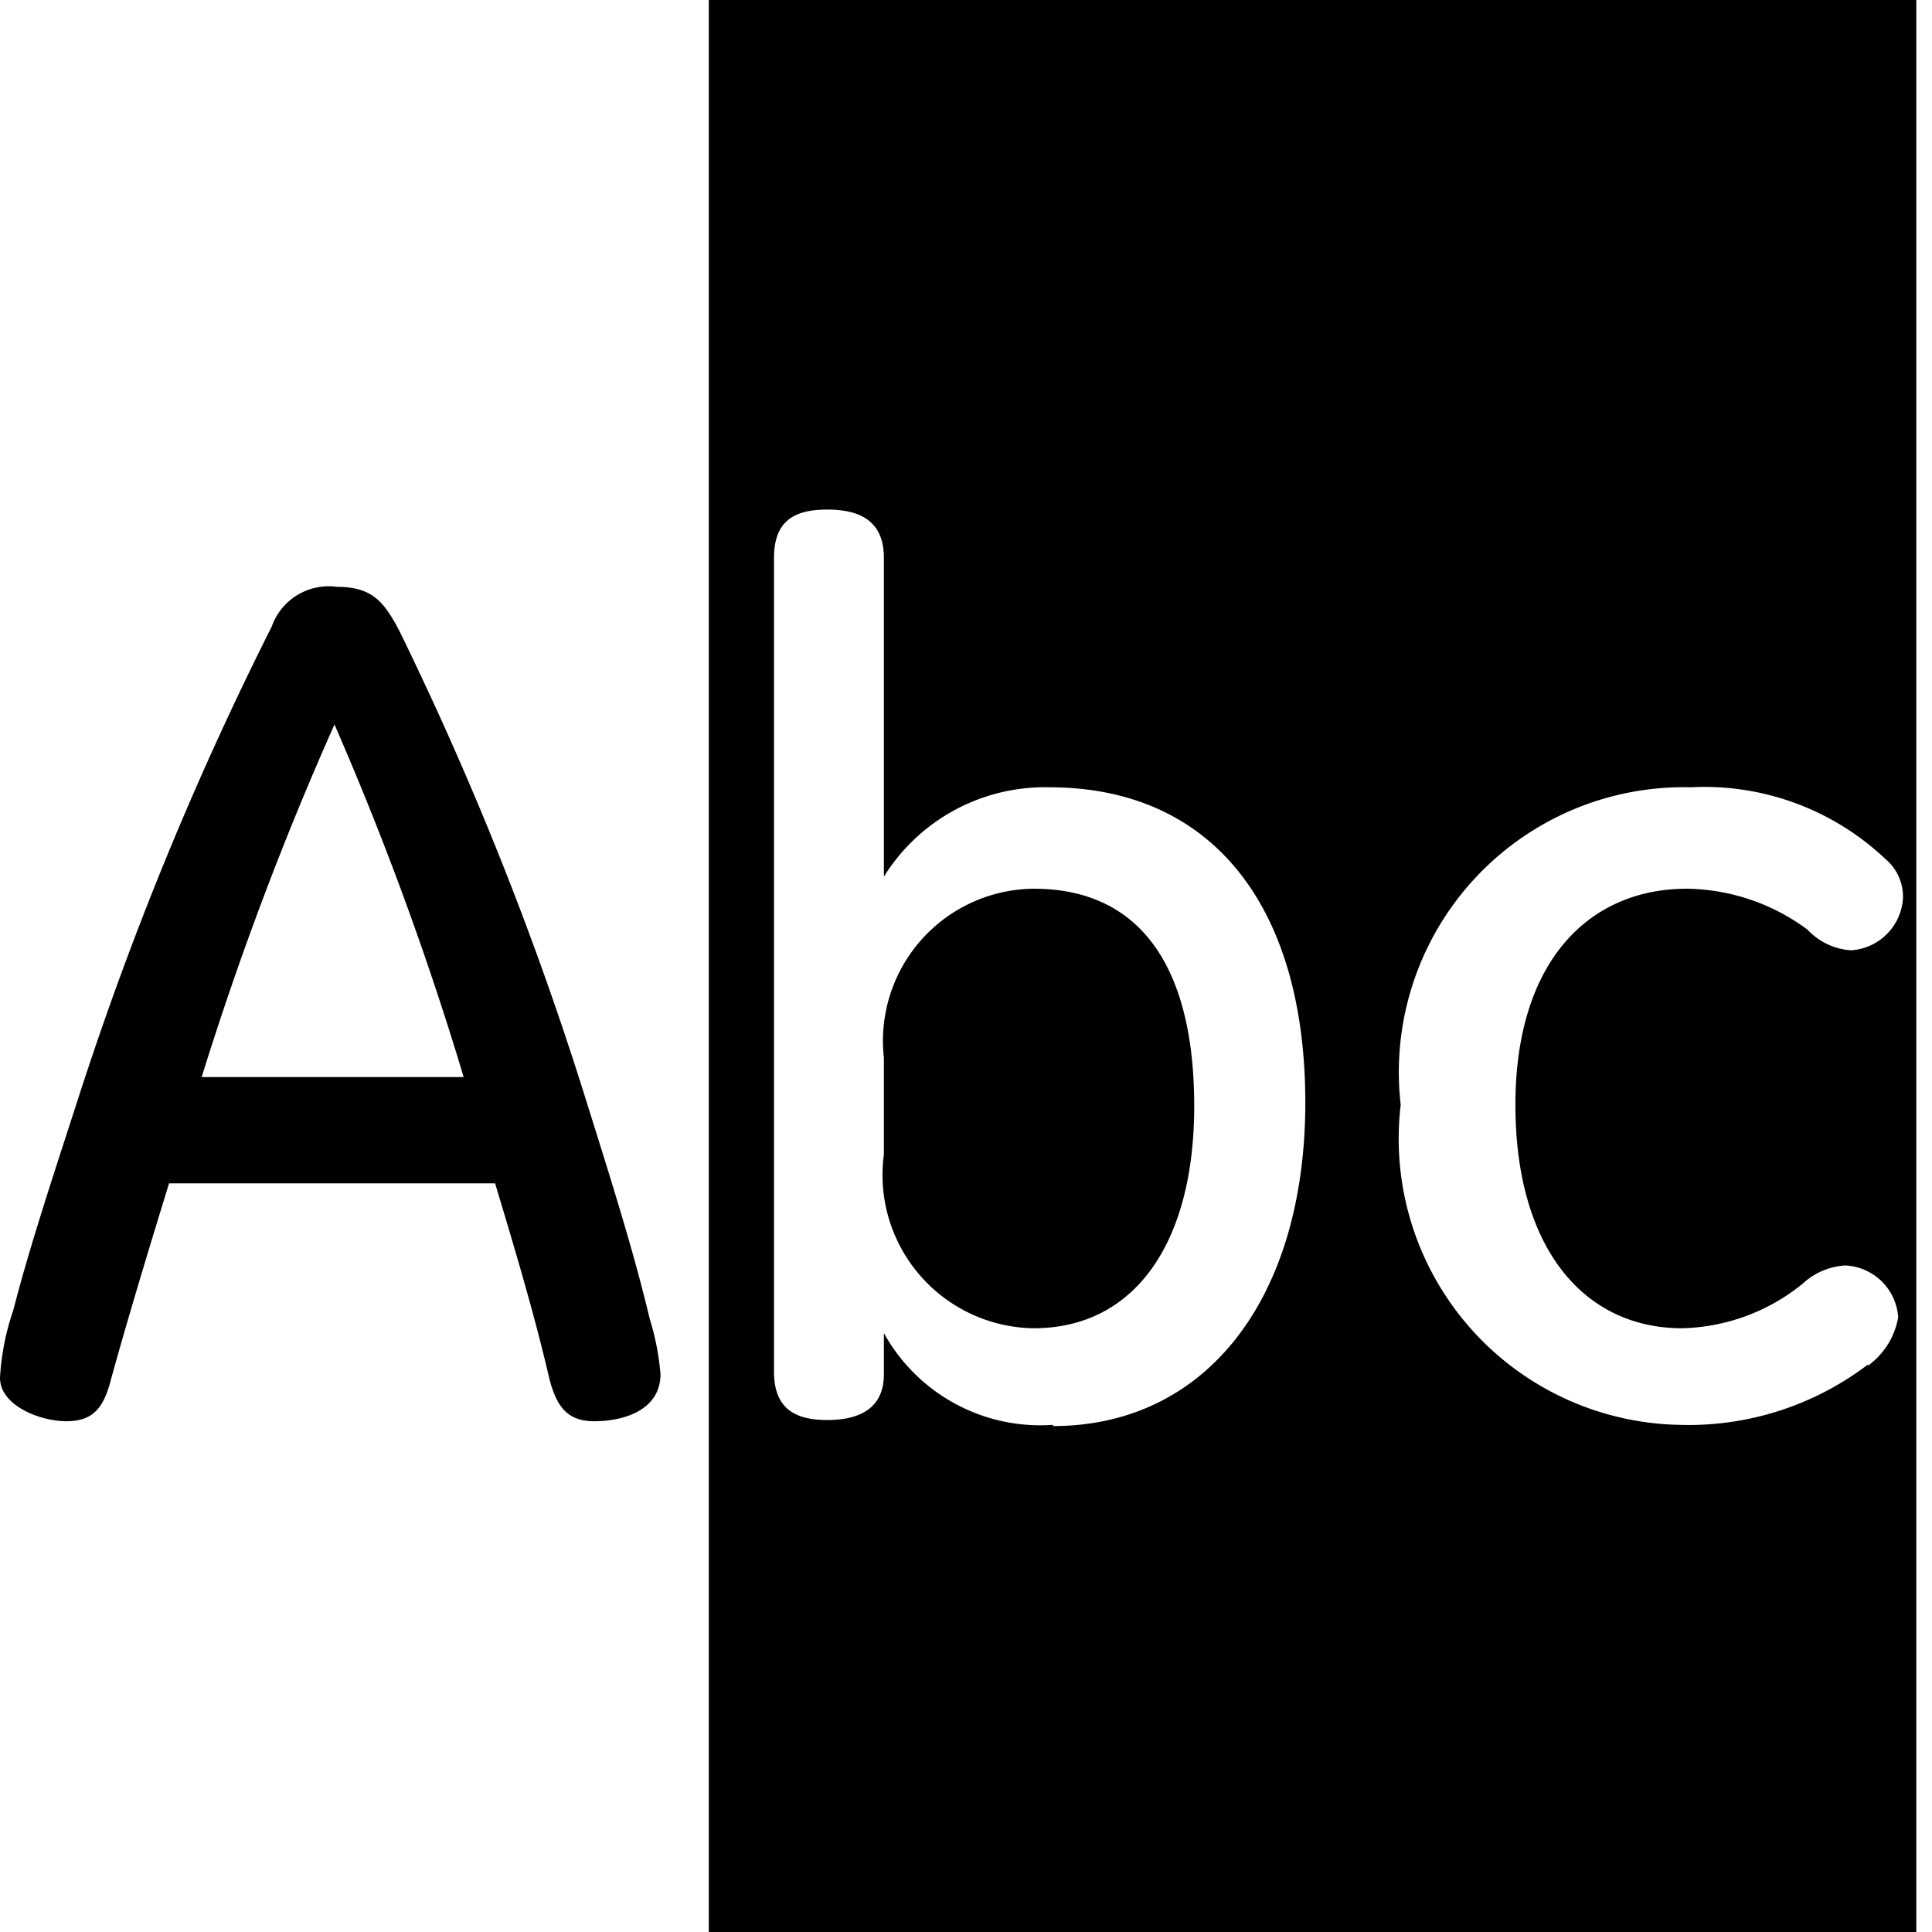 <svg id="Layer_1" data-name="Layer 1" xmlns="http://www.w3.org/2000/svg" viewBox="0 0 16 16"><path d="M4.92,11.77c-.22,0-.31-.12-.37-.35-.12-.52-.29-1.09-.45-1.62H1.4c-.2.65-.35,1.15-.48,1.62-.06.24-.15.35-.37.35S0,11.64,0,11.41a2.09,2.09,0,0,1,.11-.56c.14-.54.32-1.08.53-1.73A27.34,27.34,0,0,1,2.25,5.19a.5.5,0,0,1,.54-.33h0c.29,0,.39.12.52.37A27.38,27.38,0,0,1,4.85,9.1c.21.67.4,1.27.53,1.82a2.14,2.14,0,0,1,.09.46C5.47,11.67,5.18,11.77,4.92,11.77ZM2.77,6a26.55,26.55,0,0,0-1.1,2.92H3.84A26,26,0,0,0,2.77,6ZM8.56,7.36a1.26,1.26,0,0,0-1.24,1.4v.8A1.27,1.27,0,0,0,8.56,11c.84,0,1.33-.71,1.33-1.84S9.46,7.36,8.56,7.36ZM5.87,0V16h10V0Zm2.85,11.8a1.48,1.48,0,0,1-1.4-.76v.34c0,.29-.21.38-.47.38s-.44-.09-.44-.4V4.62c0-.3.16-.4.44-.4s.47.1.47.4V7.26a1.57,1.57,0,0,1,1.37-.74c1.36,0,2.12,1,2.12,2.61S10,11.81,8.72,11.81Zm6.75-.5a2.45,2.45,0,0,1-1.56.5A2.37,2.37,0,0,1,11.6,9.15,2.36,2.36,0,0,1,14,6.52a2.18,2.18,0,0,1,1.61.59.41.41,0,0,1,.15.32.46.46,0,0,1-.43.44.54.54,0,0,1-.36-.17,1.71,1.71,0,0,0-1-.34c-.81,0-1.42.6-1.42,1.79S13.12,11,13.93,11a1.64,1.64,0,0,0,1-.37.57.57,0,0,1,.35-.15.46.46,0,0,1,.44.43A.63.63,0,0,1,15.47,11.31Z"/></svg>